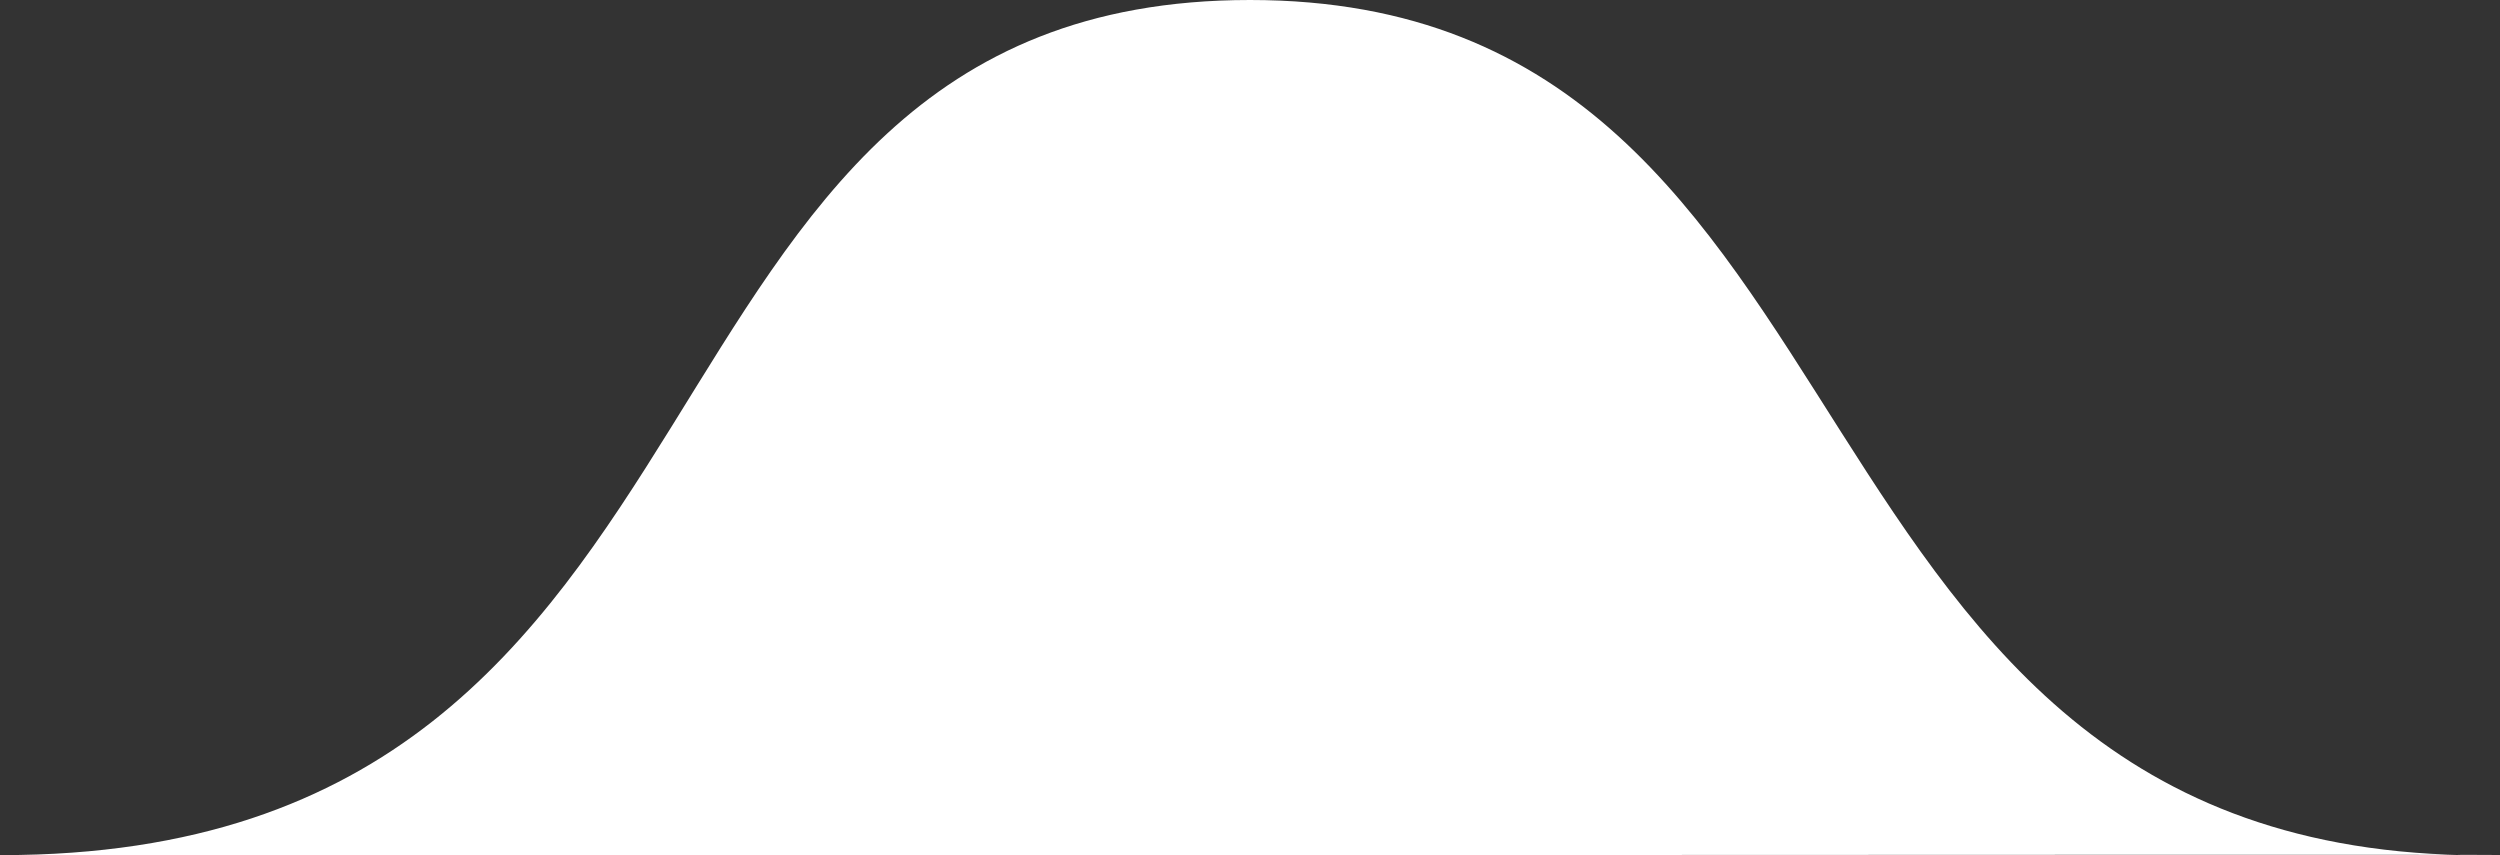 <svg width="266" height="91" viewBox="0 0 266 91" fill="none" xmlns="http://www.w3.org/2000/svg">
<rect x="0" y="0" width="266" height="91" fill="#333333" stroke="none"/>
<path d="M0.174 90.985C82.899 90.985 63.092 7.62939e-06 133 7.62939e-06C202.908 7.62939e-06 186.596 92.358 265.826 90.985C270.485 90.904 180.618 90.985 133 90.985C85.382 90.985 -4.486 90.985 0.174 90.985Z" fill="white"/>
</svg>
